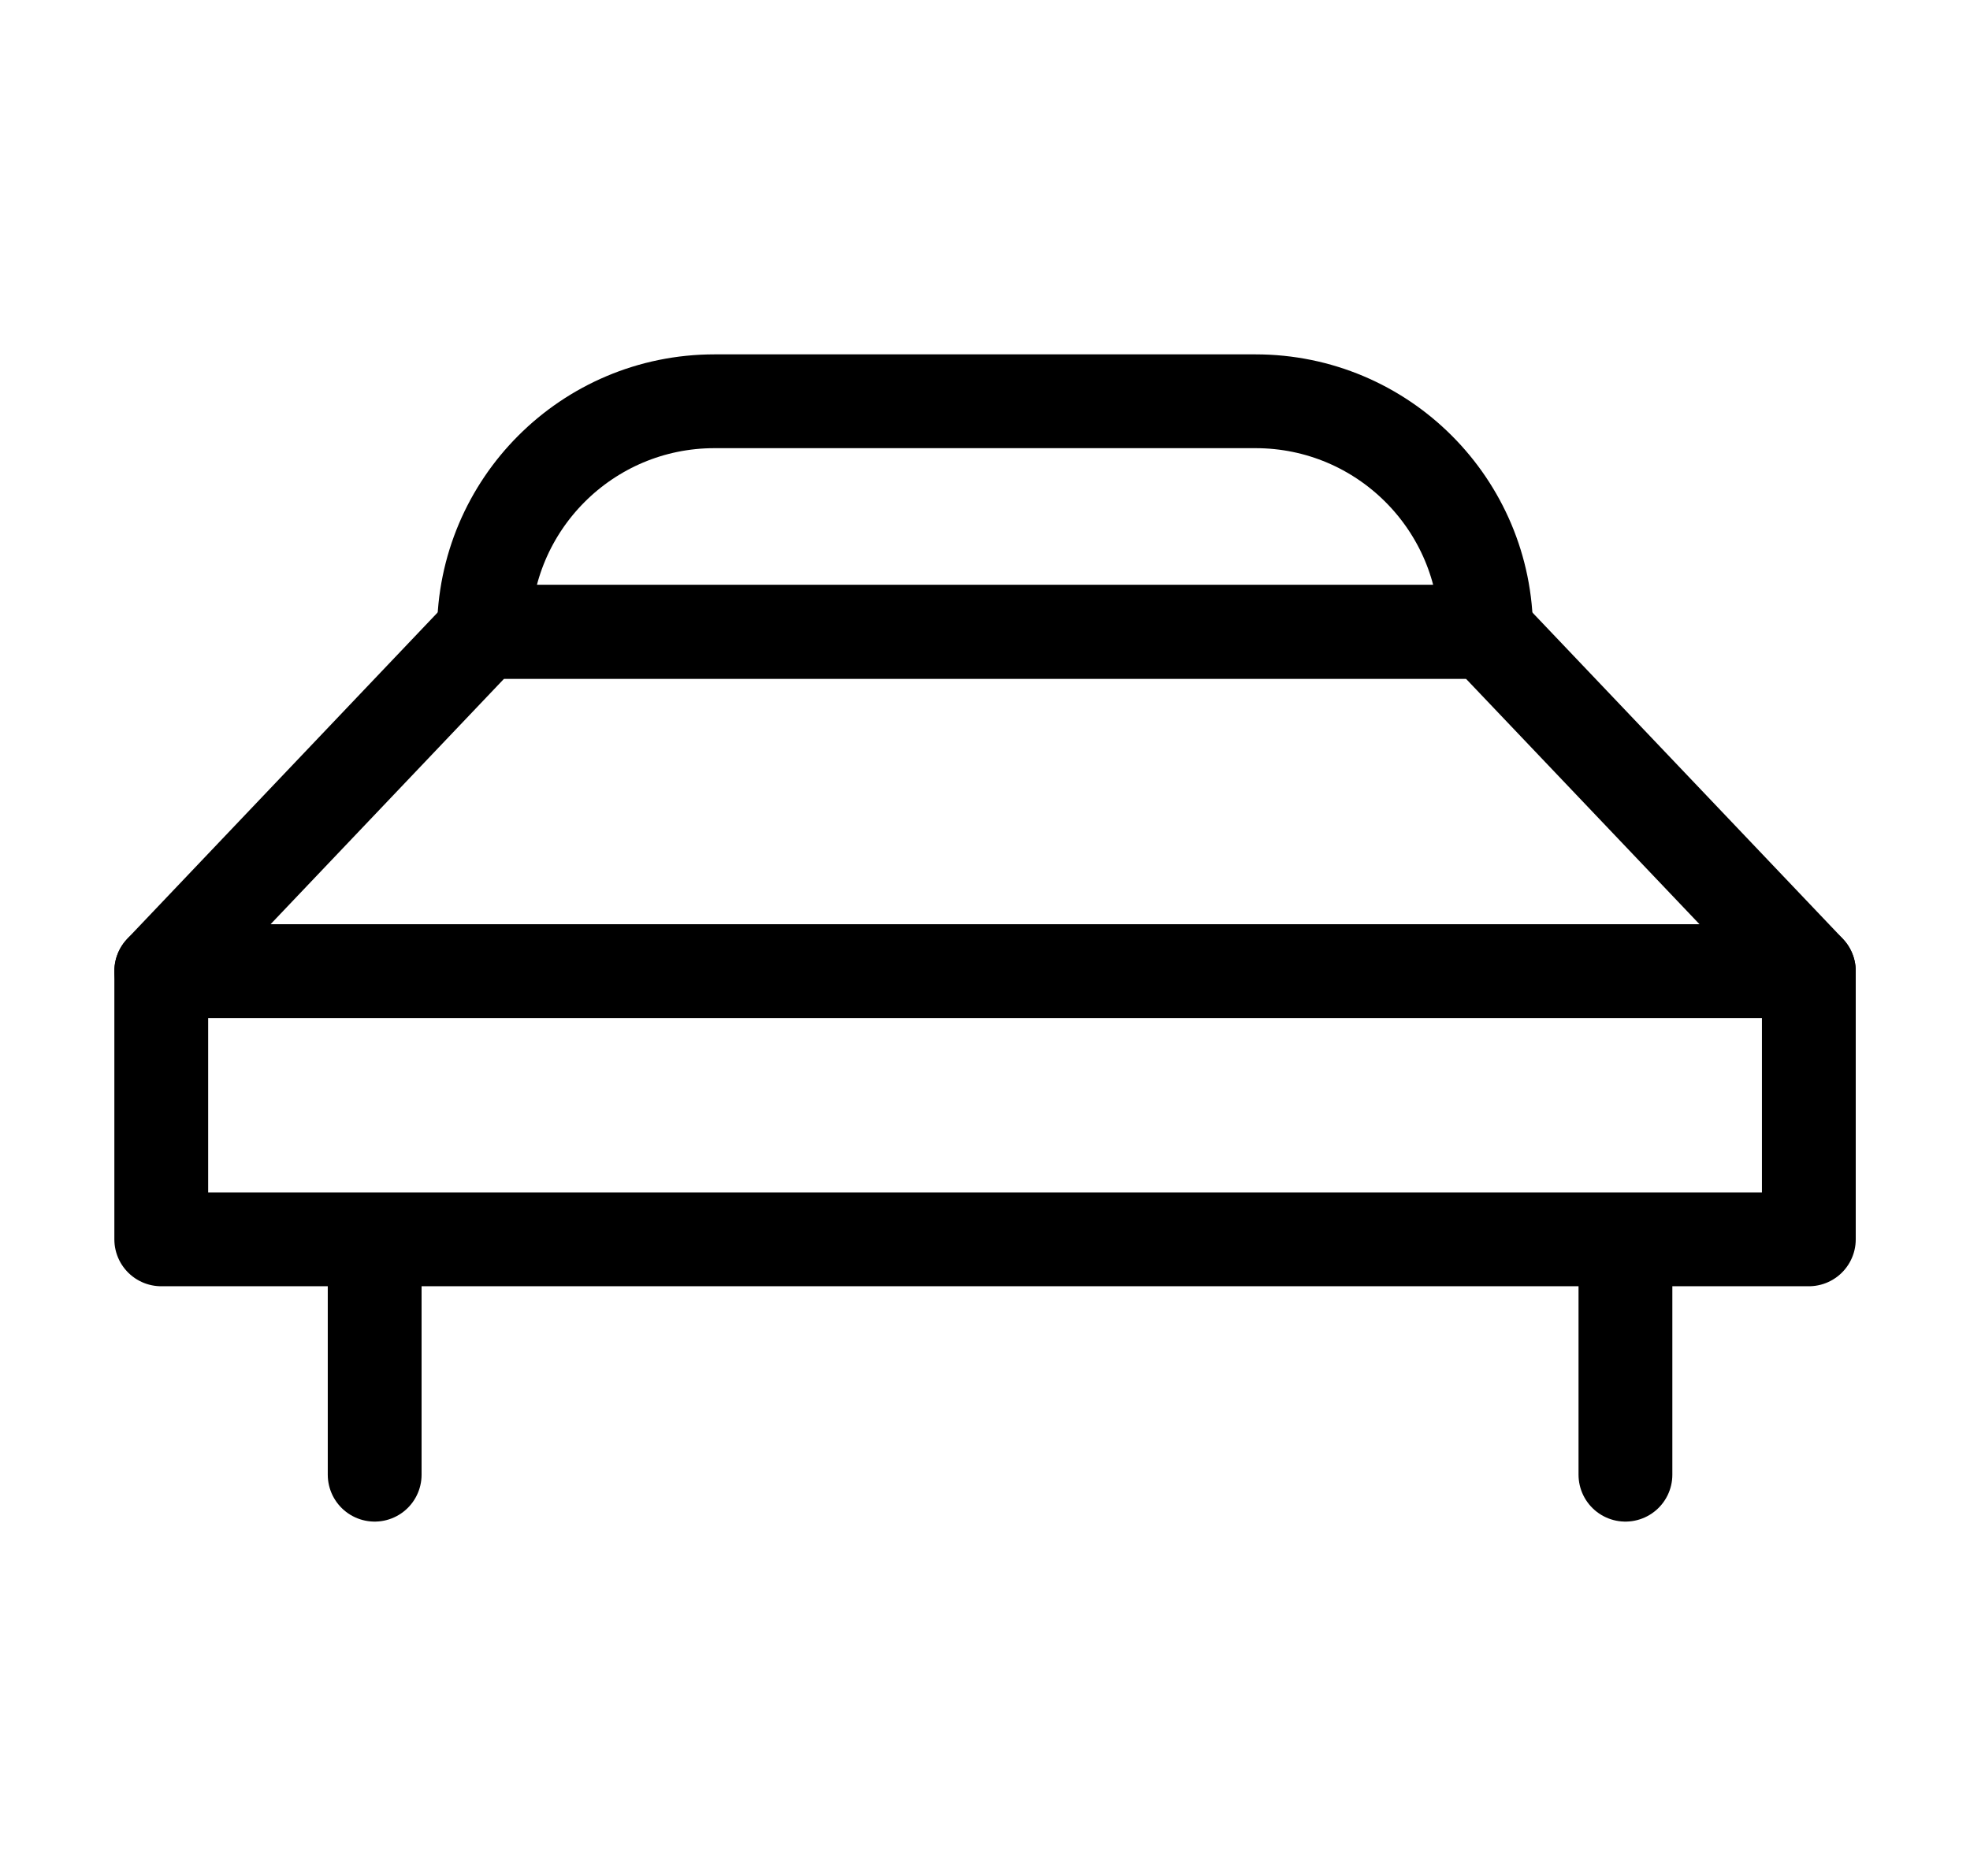 <svg width="21" height="20" viewBox="0 0 21 20" fill="none" xmlns="http://www.w3.org/2000/svg">
<rect x="1.719" y="10.354" width="17.563" height="2.859" stroke="black" stroke-linejoin="round"/>
<path d="M5.159 6.736H15.841L19.282 10.353H1.719L5.159 6.736Z" stroke="black" stroke-linejoin="round"/>
<path d="M5.159 6.736H15.842V6.736C15.842 5.379 14.742 4.278 13.384 4.278H10.53H7.616C6.259 4.278 5.159 5.379 5.159 6.736V6.736Z" stroke="black" stroke-linejoin="round"/>
<path d="M3.994 15.722V13.271" stroke="black" stroke-linecap="round" stroke-linejoin="round"/>
<path d="M17.327 15.722V13.271" stroke="black" stroke-linecap="round" stroke-linejoin="round"/>
</svg>
